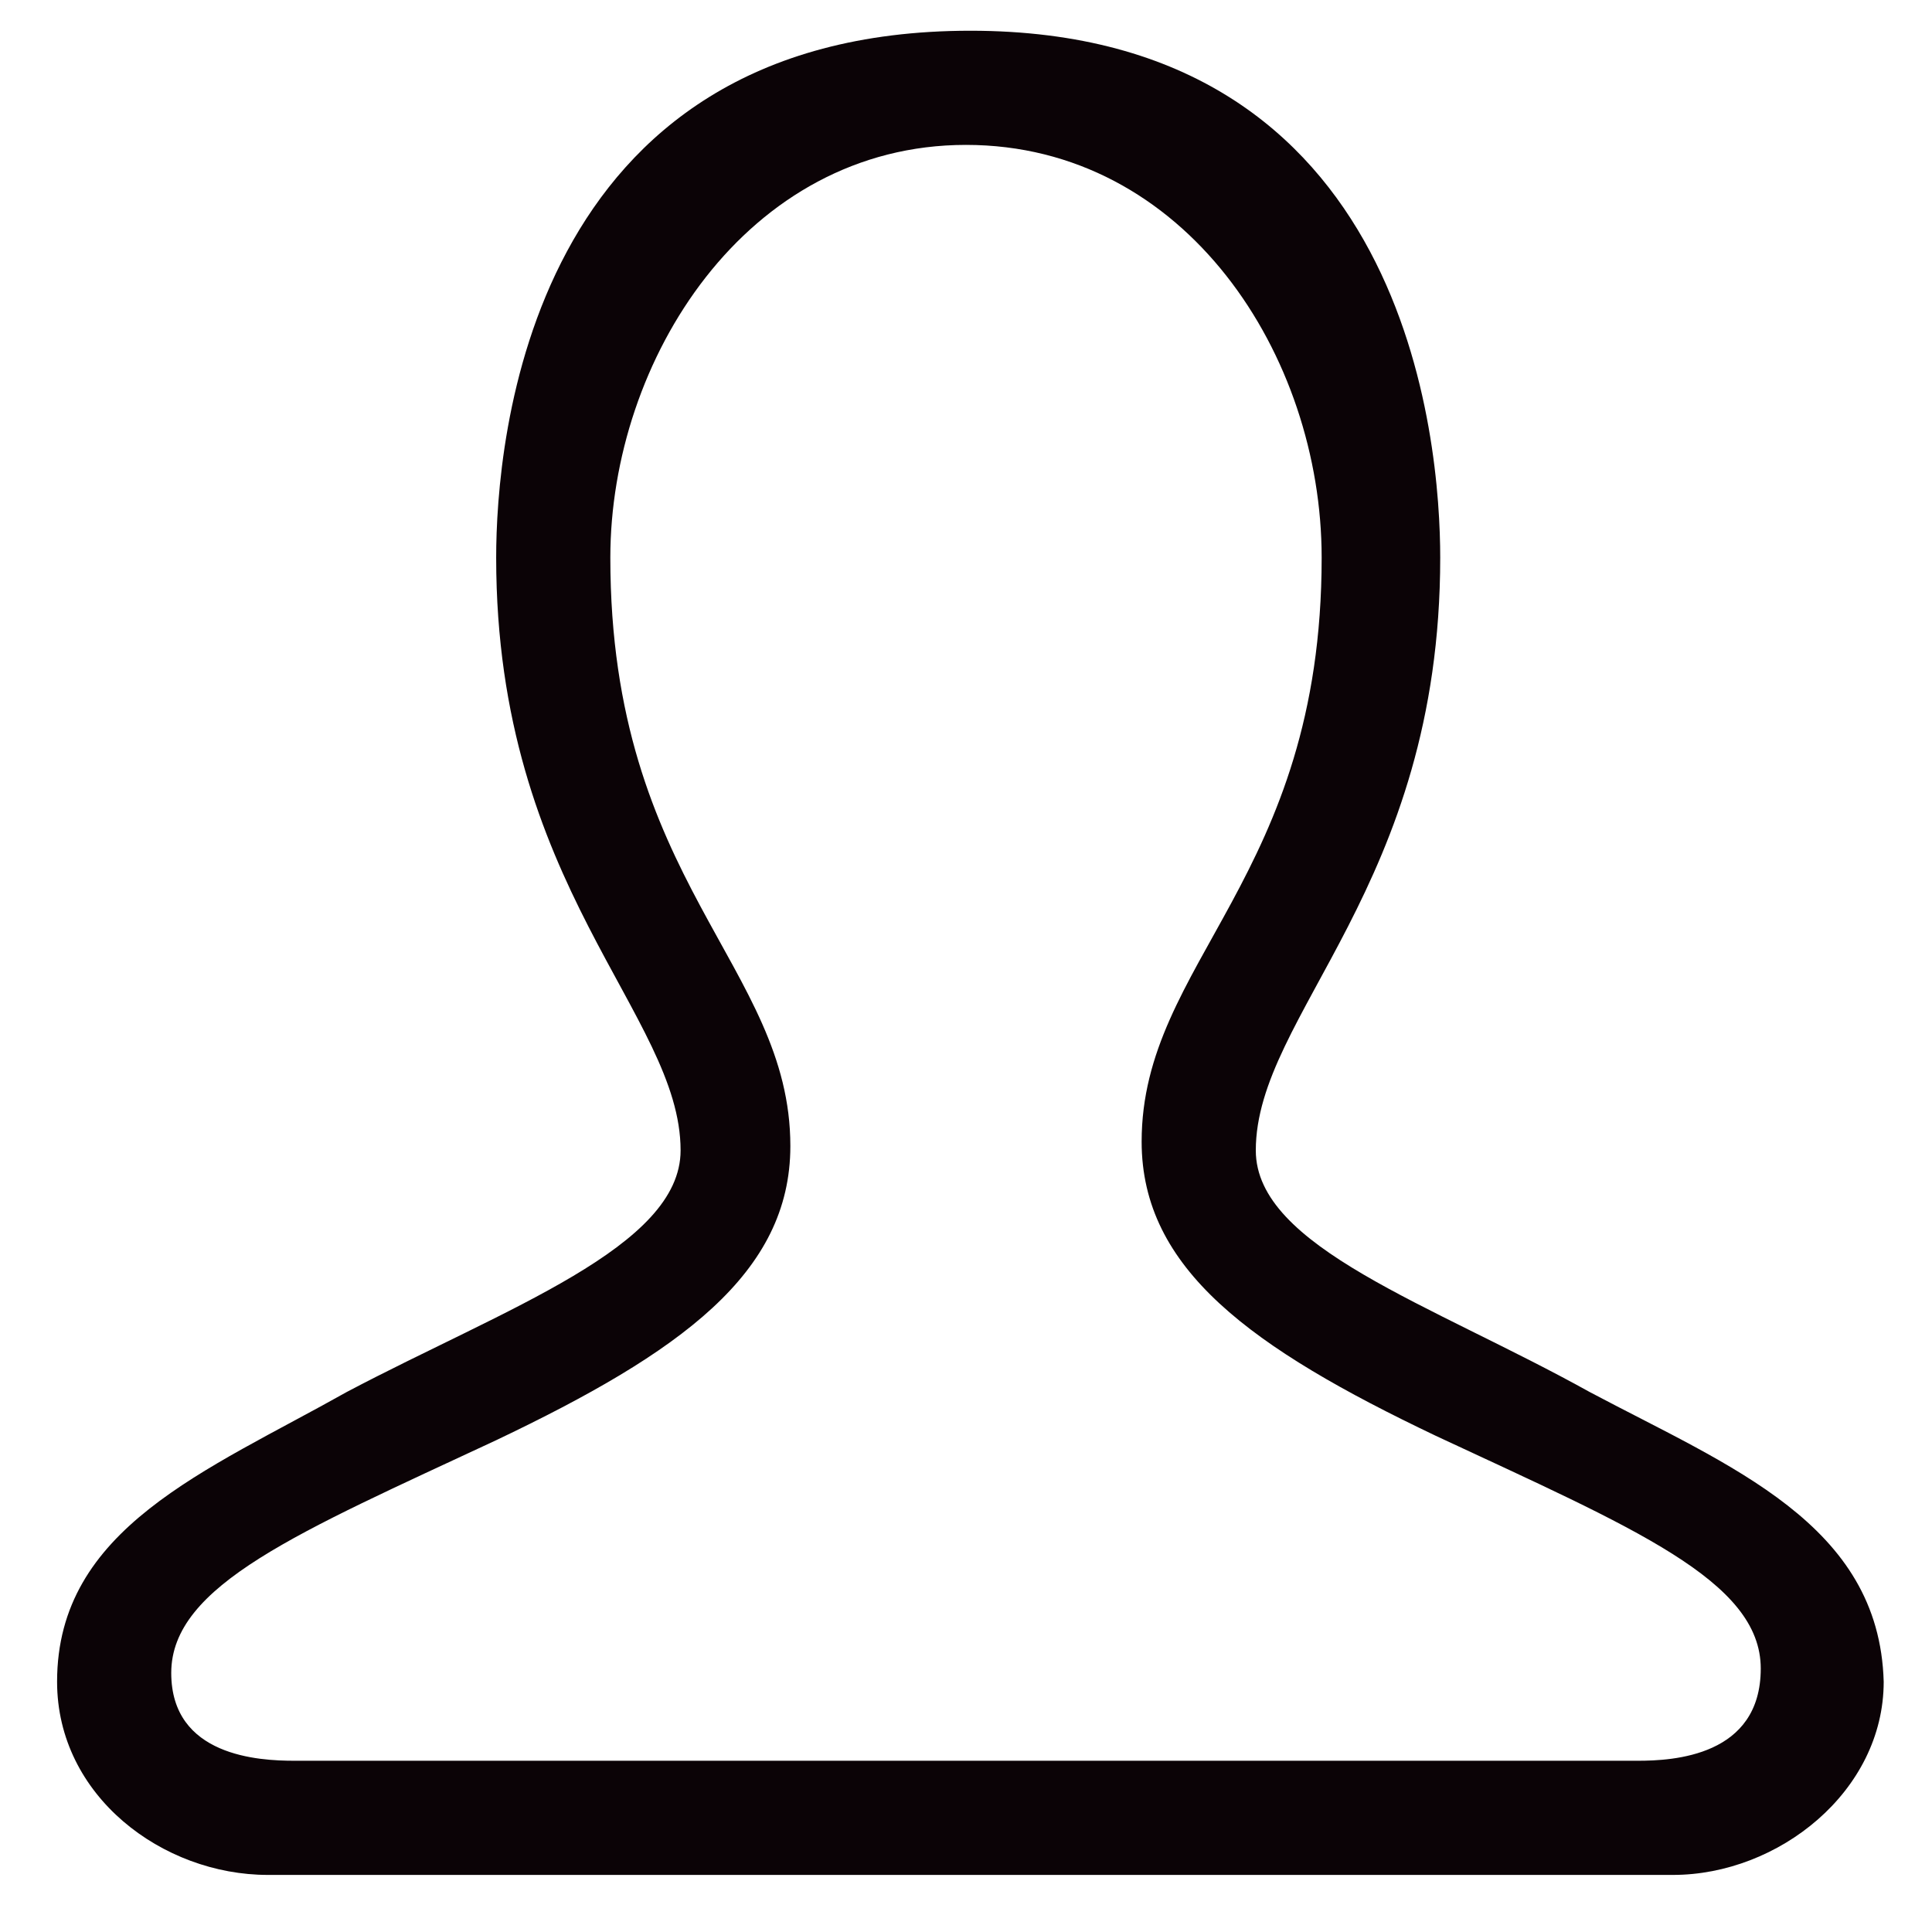 <?xml version="1.0" standalone="no"?><!DOCTYPE svg PUBLIC "-//W3C//DTD SVG 1.1//EN" "http://www.w3.org/Graphics/SVG/1.1/DTD/svg11.dtd"><svg t="1553594700684" class="icon" style="" viewBox="0 0 1024 1024" version="1.1" xmlns="http://www.w3.org/2000/svg" p-id="25995" xmlns:xlink="http://www.w3.org/1999/xlink" width="128" height="128"><defs><style type="text/css"></style></defs><path d="M842.473 737.745c-83.782-46.545-176.873-76.8-176.873-128 0-72.145 97.745-139.636 97.745-314.182 0-60.509-16.291-279.273-249.018-279.273-235.055 0-251.345 218.764-251.345 279.273 0 174.545 97.745 242.036 97.745 314.182 0 51.2-93.091 83.782-176.873 128-74.473 41.891-153.6 72.145-153.6 153.6 0 60.509 55.855 102.4 111.709 102.4h744.727c55.855 0 111.709-44.218 111.709-102.4-2.327-83.782-81.455-114.036-155.927-153.6z m25.6 195.491H155.927c-18.618 0-65.164-2.327-65.164-46.545 0-46.545 67.491-74.473 172.218-123.345 97.745-46.545 155.927-88.436 155.927-155.927 0-95.418-95.418-139.636-95.418-311.855 0-104.727 72.145-218.764 188.509-218.764s188.509 111.709 188.509 218.764C700.509 465.455 605.091 509.673 605.091 605.091c0 67.491 58.182 109.382 155.927 155.927 104.727 48.873 172.218 76.8 172.218 123.345s-46.545 48.873-65.164 48.873z" fill="#0B0306" p-id="25996"></path></svg>